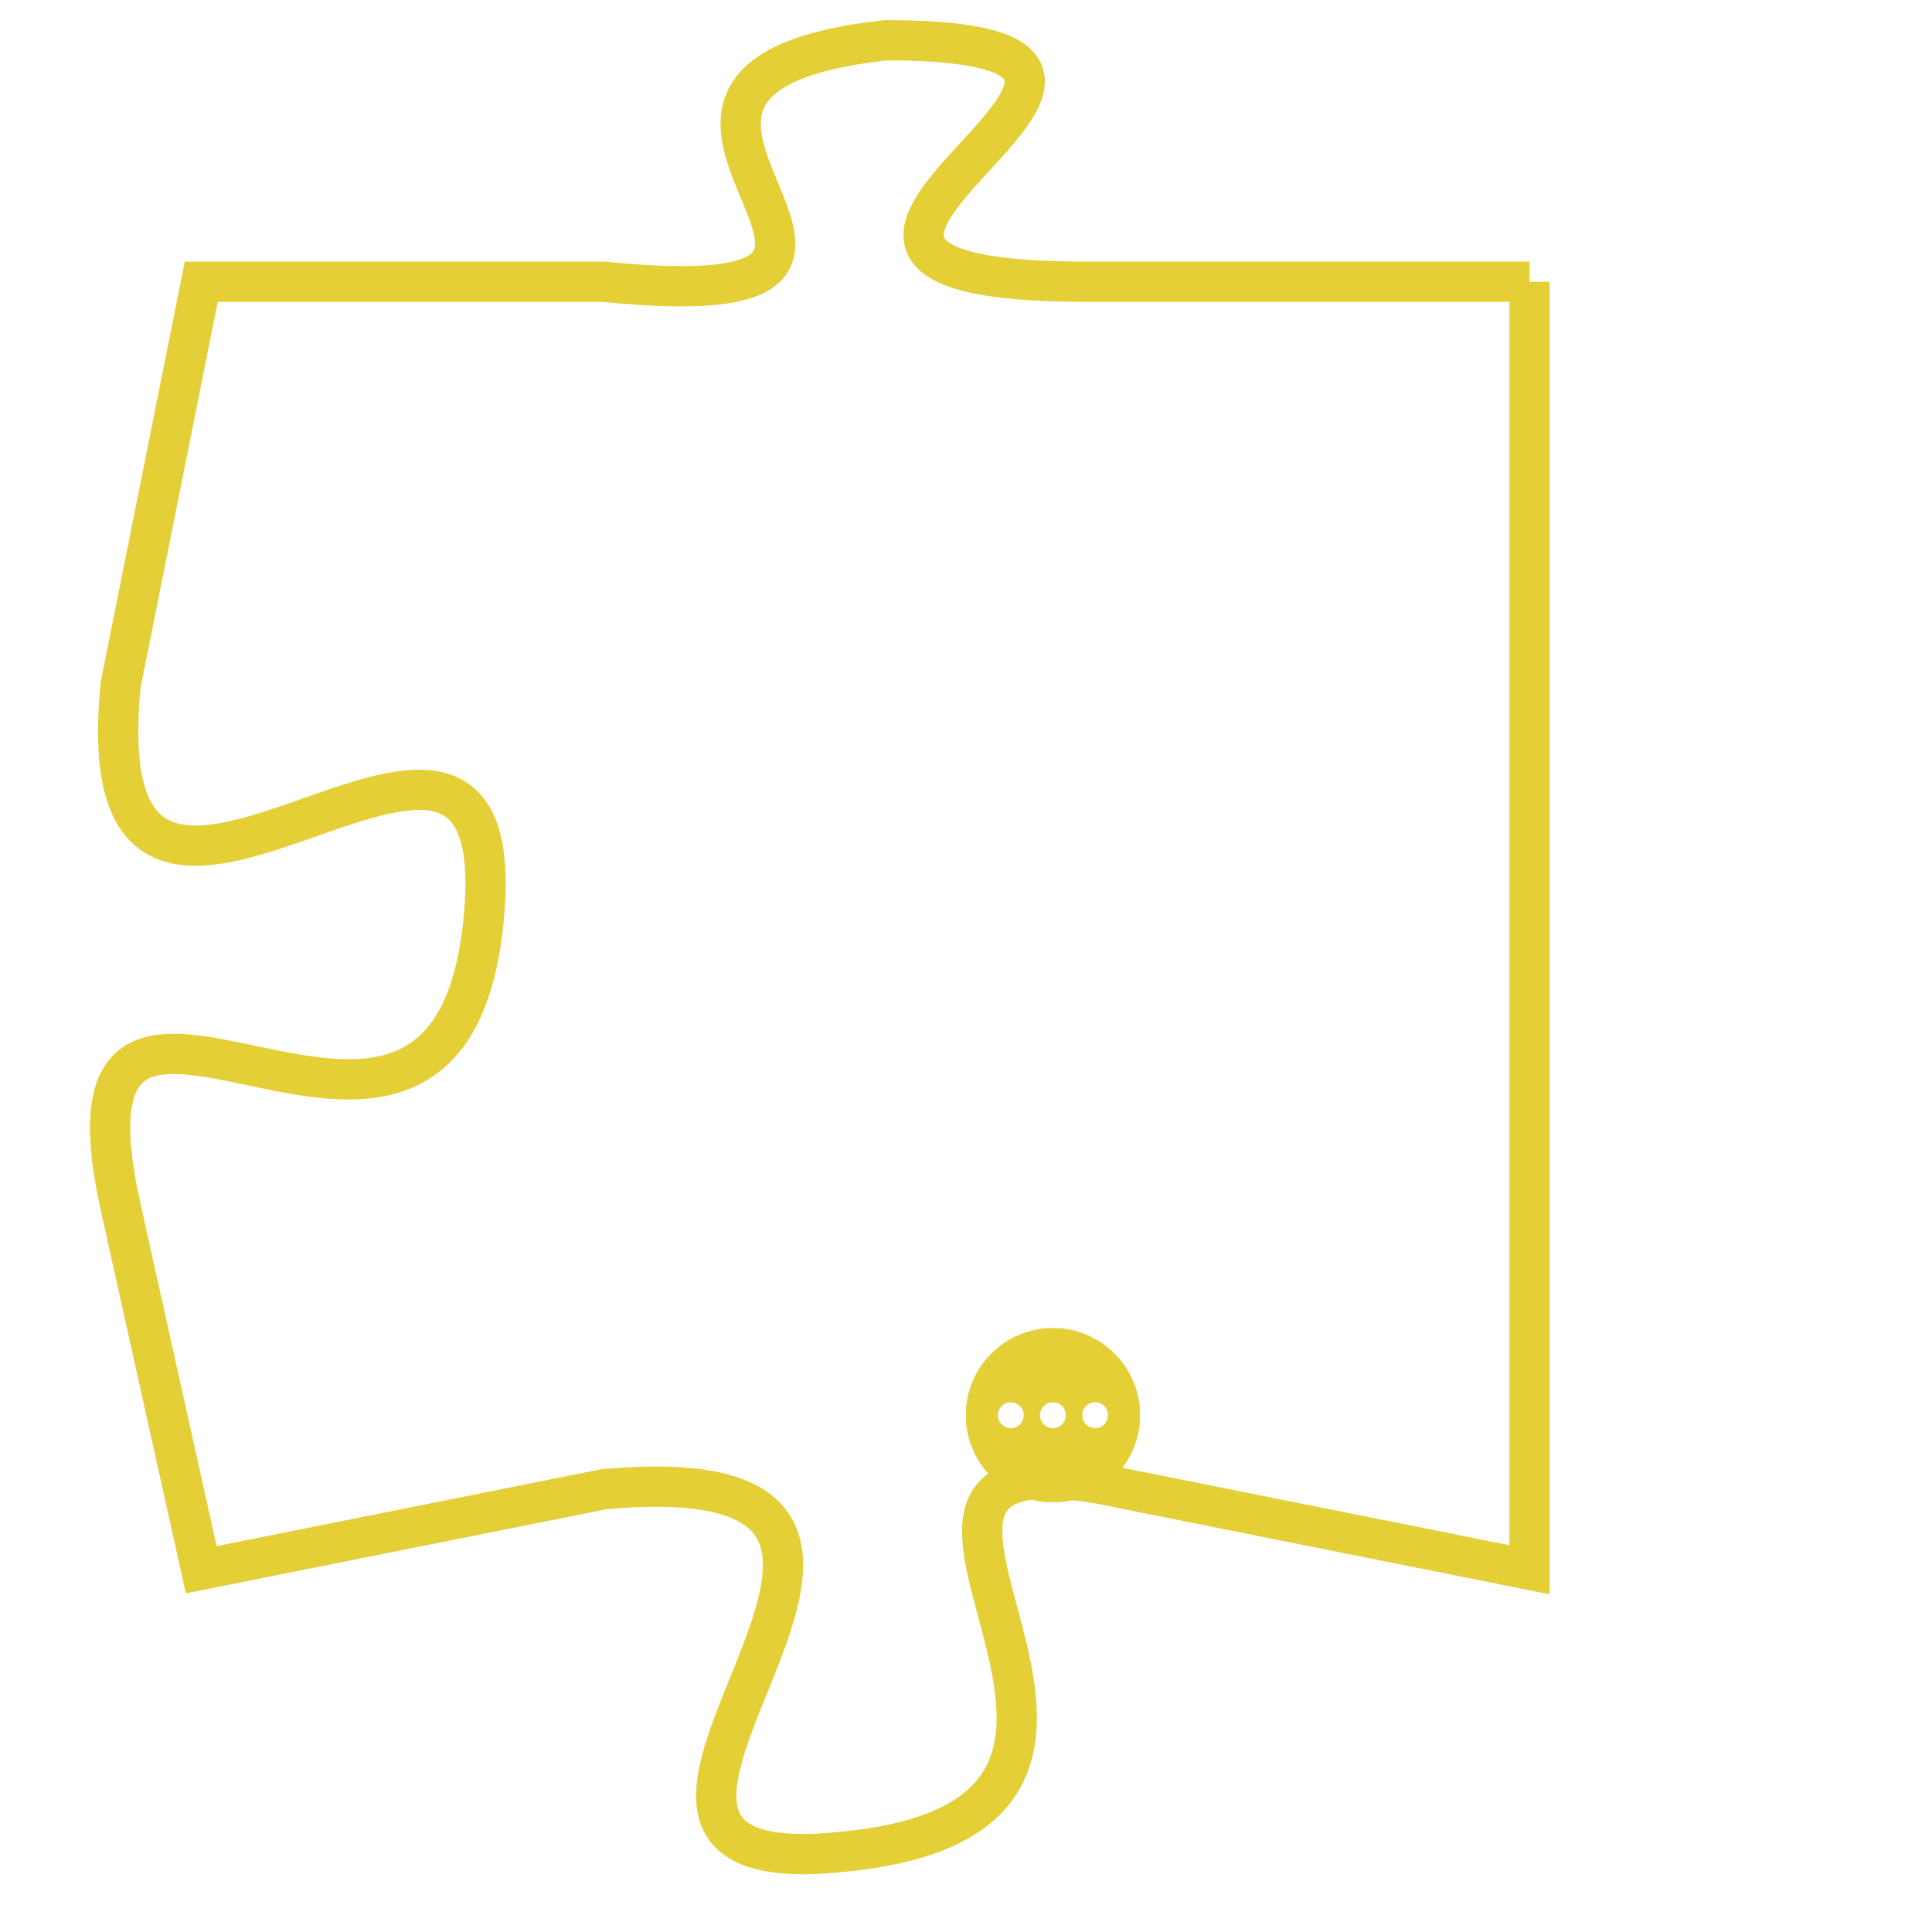 <svg version="1.1" xmlns="http://www.w3.org/2000/svg" xmlns:xlink="http://www.w3.org/1999/xlink" fill="transparent" x="0" y="0" width="350" height="350" preserveAspectRatio="xMinYMin slice"><style type="text/css">.links{fill:transparent;stroke: #E4CF37;}.links:hover{fill:#63D272; opacity:0.4;}</style><defs><g id="allt"><path id="t7279" d="M4290,1760 L4279,1760 C4268,1760 4284,1754 4274,1754 C4265,1755 4277,1761 4267,1760 L4257,1760 4257,1760 L4255,1770 C4254,1780 4265,1767 4264,1776 C4263,1785 4253,1774 4255,1783 L4257,1792 4257,1792 L4267,1790 C4278,1789 4264,1800 4273,1799 C4283,1798 4271,1788 4280,1790 L4290,1792 L4290,1792 L4290,1760"/></g><clipPath id="c" clipRule="evenodd" fill="transparent"><use href="#t7279"/></clipPath></defs><svg viewBox="4252 1753 39 48" preserveAspectRatio="xMinYMin meet"><svg width="4380" height="2430"><g><image crossorigin="anonymous" x="0" y="0" href="https://nftpuzzle.license-token.com/assets/completepuzzle.svg" width="100%" height="100%" /><g class="links"><use href="#t7279"/></g></g></svg><svg x="4276" y="1786" height="9%" width="9%" viewBox="0 0 330 330"><g><a xlink:href="https://nftpuzzle.license-token.com/" class="links"><title>See the most innovative NFT based token software licensing project</title><path fill="#E4CF37" id="more" d="M165,0C74.019,0,0,74.019,0,165s74.019,165,165,165s165-74.019,165-165S255.981,0,165,0z M85,190 c-13.785,0-25-11.215-25-25s11.215-25,25-25s25,11.215,25,25S98.785,190,85,190z M165,190c-13.785,0-25-11.215-25-25 s11.215-25,25-25s25,11.215,25,25S178.785,190,165,190z M245,190c-13.785,0-25-11.215-25-25s11.215-25,25-25 c13.785,0,25,11.215,25,25S258.785,190,245,190z"></path></a></g></svg></svg></svg>